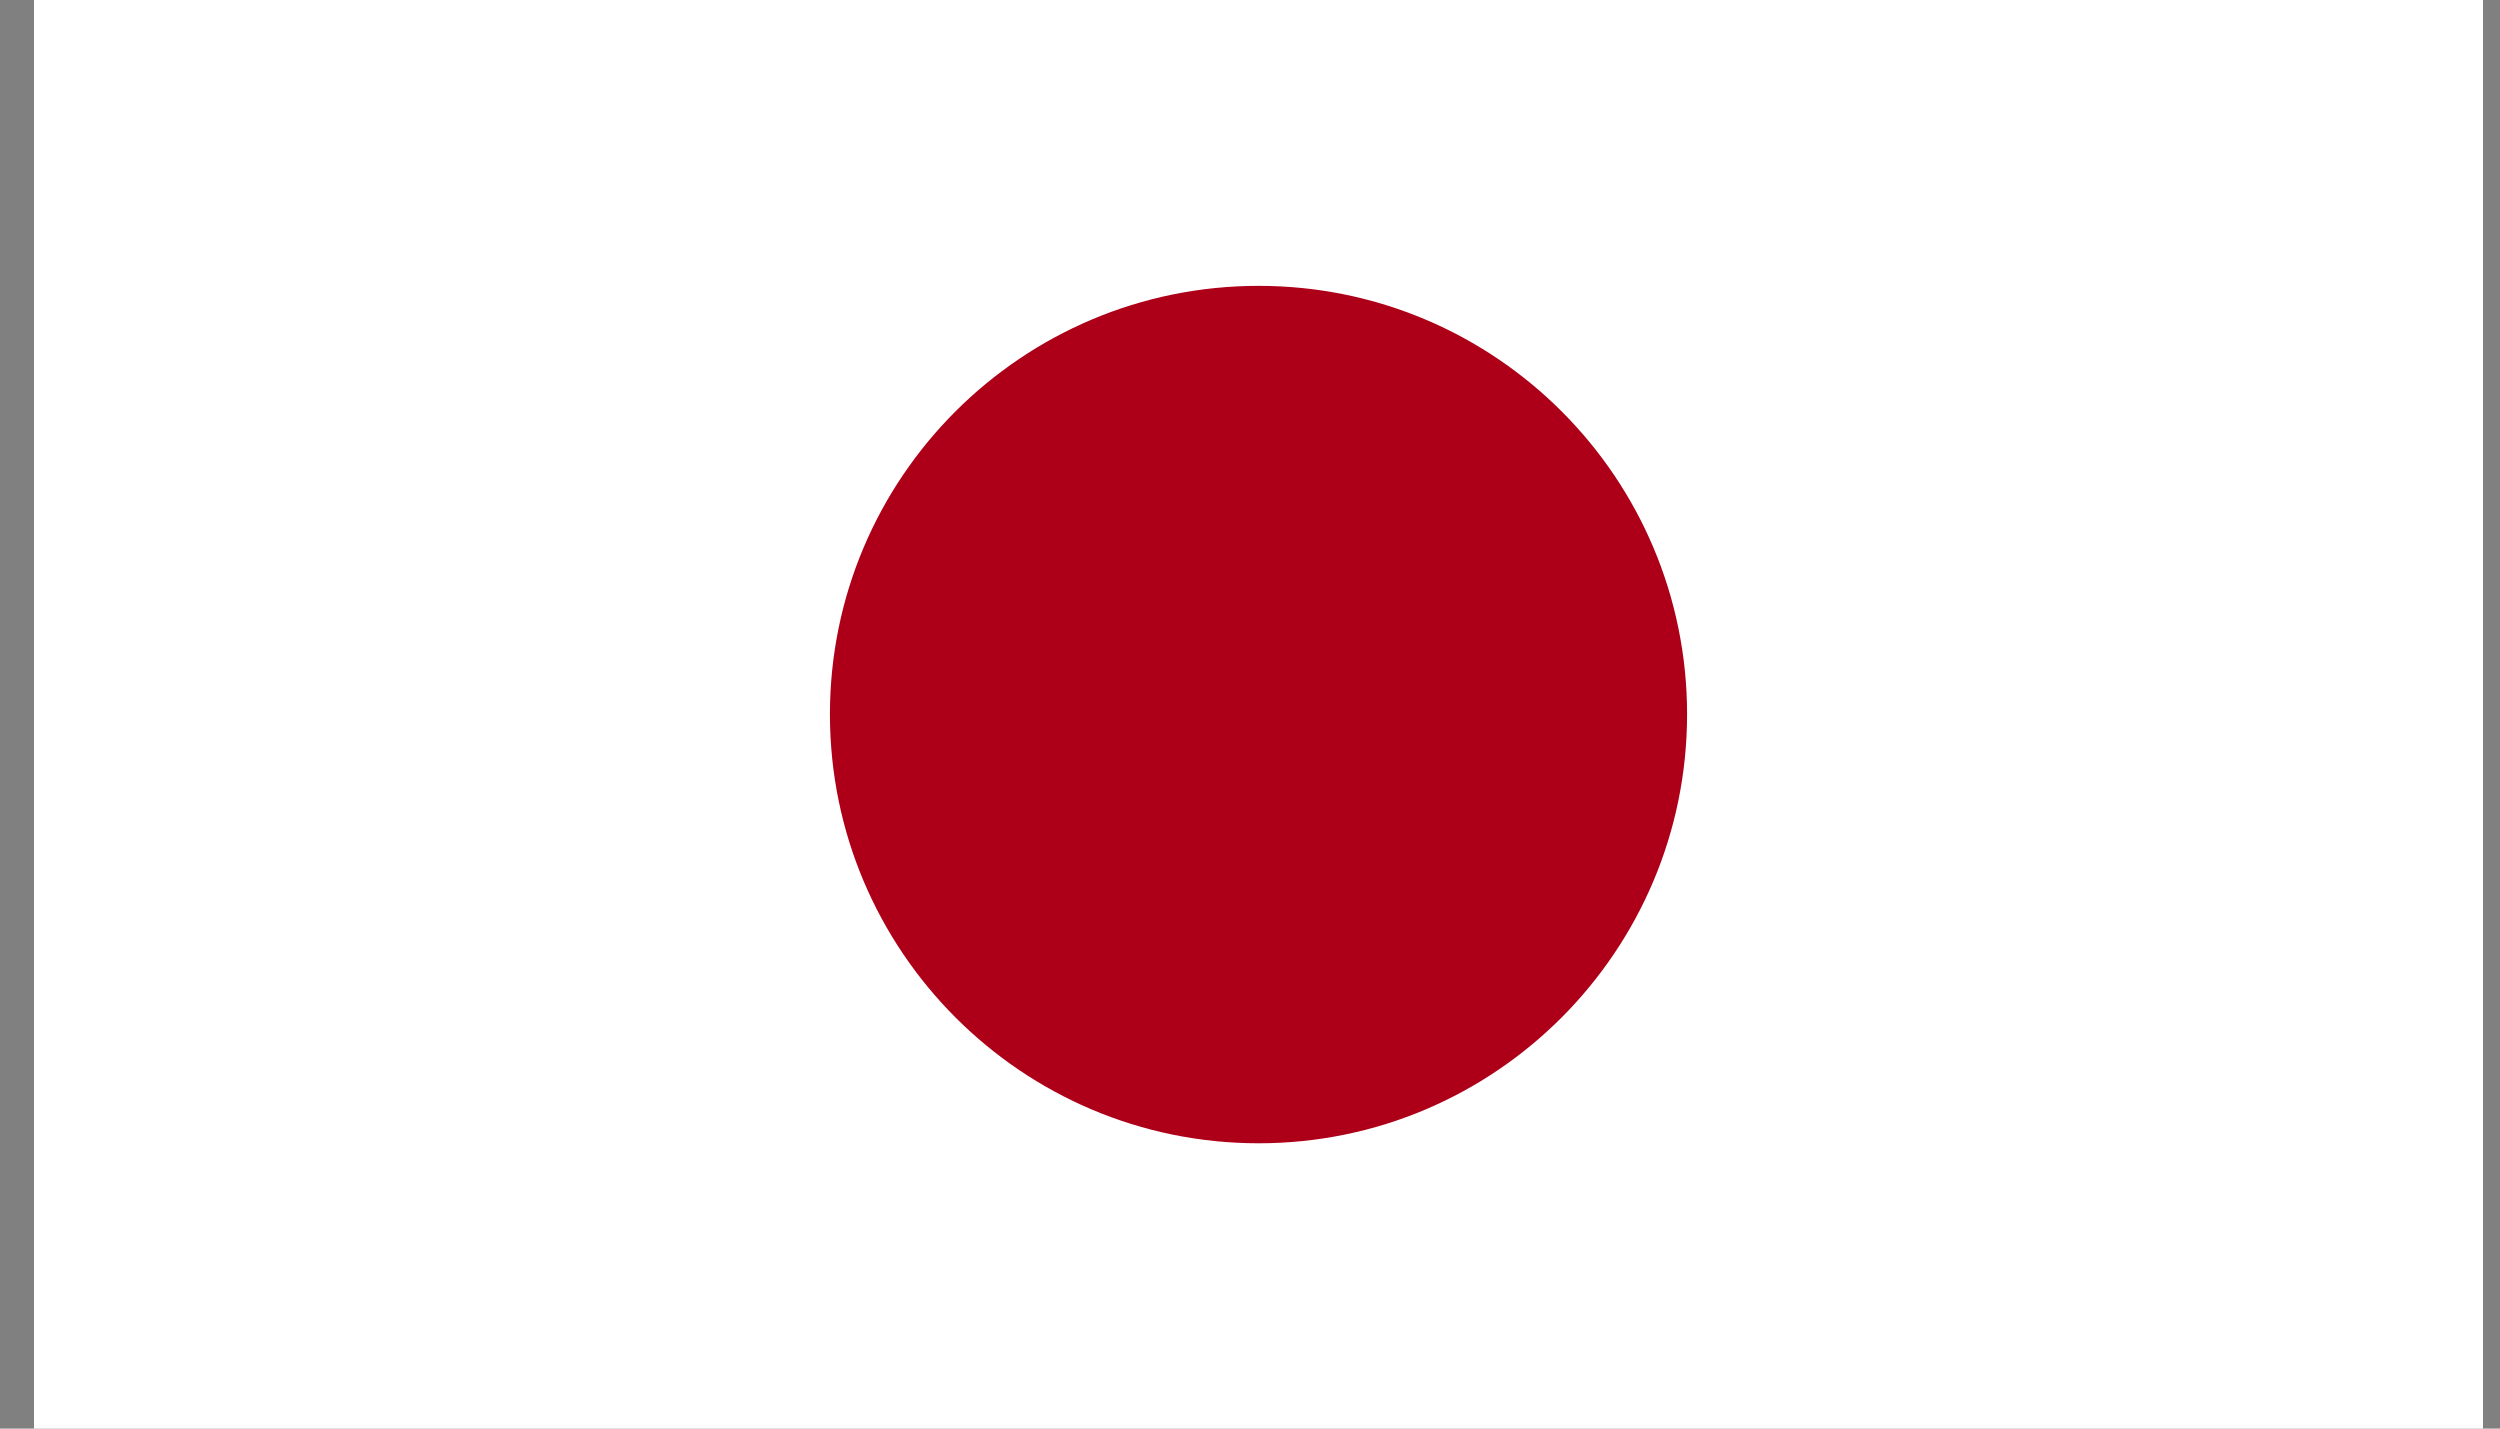 <svg width="35" height="20" viewBox="0 0 35 20" fill="none" xmlns="http://www.w3.org/2000/svg">
<rect x="0" y="0" width="35" height="20" fill="#808080" stroke="none"/>
<path fill-rule="evenodd" clip-rule="evenodd" d="M0.476 20H34.762V0H0.476V20Z" fill="white"/>
<path fill-rule="evenodd" clip-rule="evenodd" d="M17.621 4.002C20.935 4.002 23.619 6.688 23.619 10C23.619 13.312 20.935 16.006 17.621 16.006C14.307 16.006 11.619 13.312 11.619 10C11.619 6.688 14.307 4.002 17.621 4.002Z" fill="#AD0018"/>
</svg>
